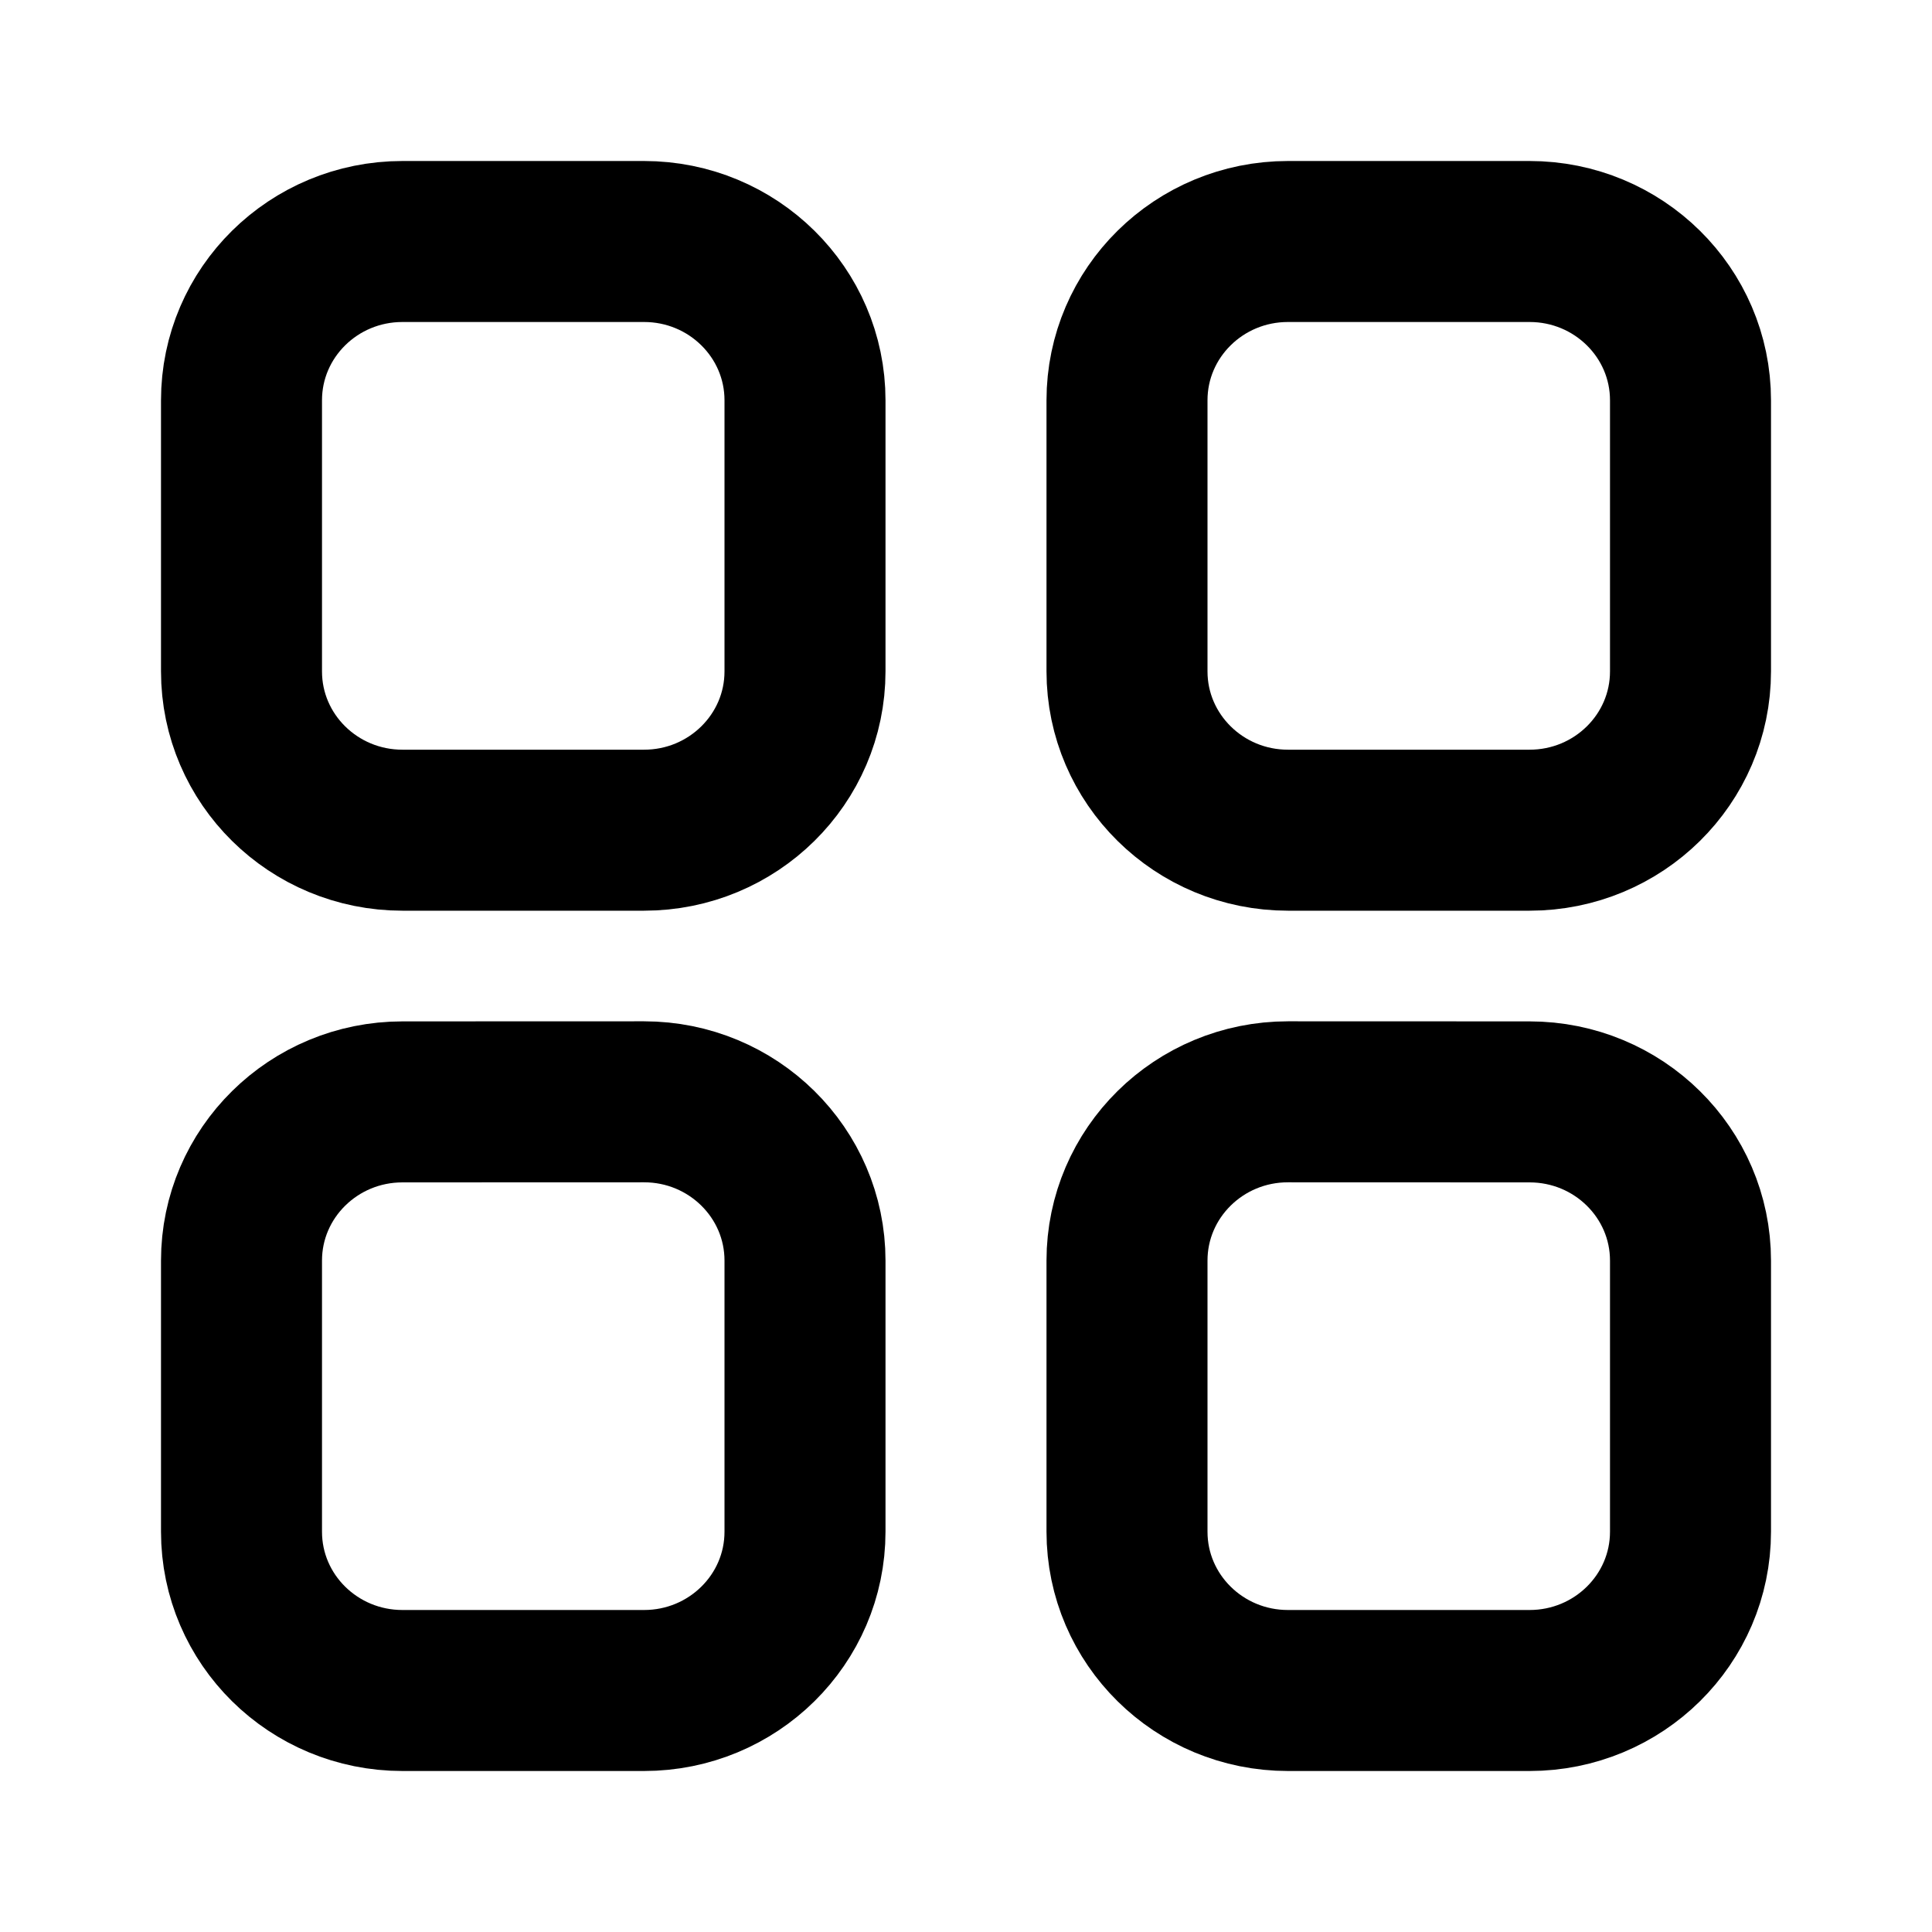 <svg xmlns="http://www.w3.org/2000/svg" fill="none" viewBox="0 0 24 24" stroke-width="1.5" stroke="currentColor" aria-hidden="true" data-slot="icon">
  <g stroke-linecap="round" stroke-linejoin="round" stroke-width="2">
    <path d="M19 3c1.105 0 2 .883 2 1.973V8.34c0 1.09-.895 1.973-2 1.973h-3c-1.105 0-2-.884-2-1.973V4.973C14 3.883 14.895 3 16 3zM5 3c-1.105 0-2 .883-2 1.973V8.34c0 1.09.895 1.973 2 1.973h3c1.105 0 2-.884 2-1.973V4.973C10 3.883 9.105 3 8 3zM19 13.688c1.105 0 2 .883 2 1.972v3.367c0 1.09-.895 1.973-2 1.973h-3c-1.105 0-2-.883-2-1.973V15.66c0-1.09.895-1.973 2-1.973zM5 13.688c-1.105 0-2 .883-2 1.972v3.367C3 20.117 3.895 21 5 21h3c1.105 0 2-.883 2-1.973V15.66c0-1.09-.895-1.973-2-1.973z"/>
  </g>
</svg>
